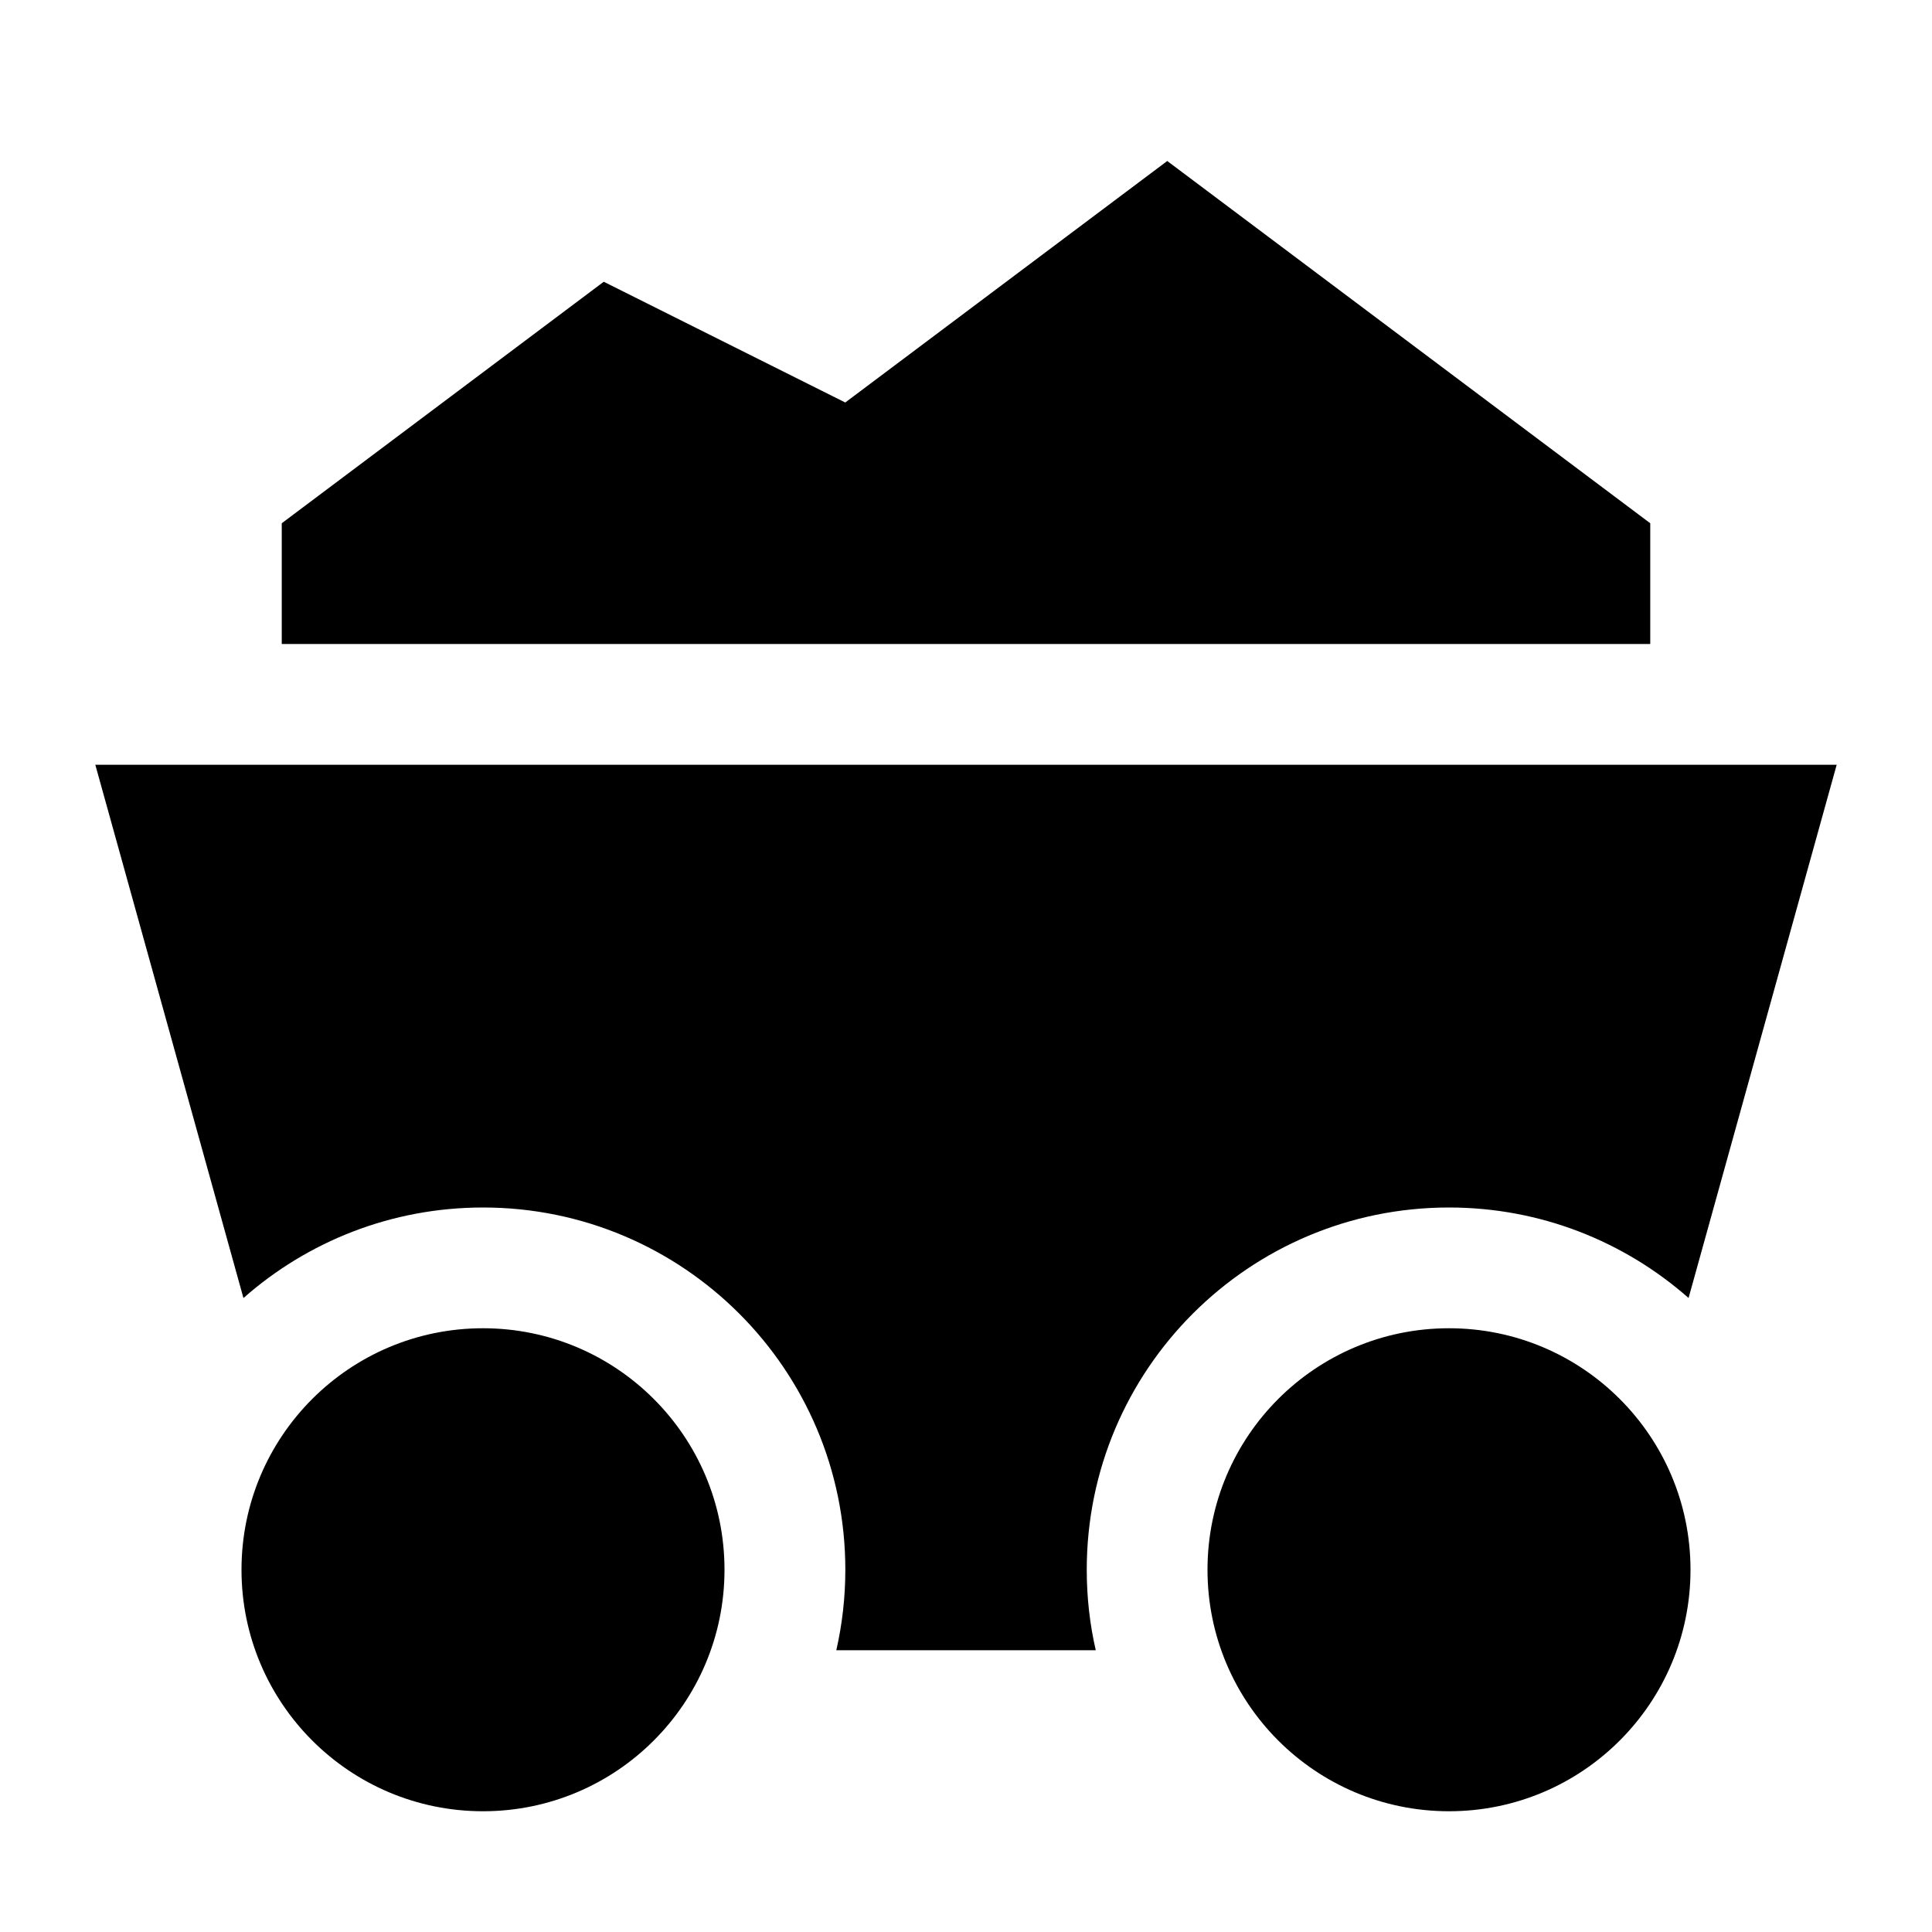 <svg xmlns="http://www.w3.org/2000/svg" fill="none" viewBox="0 0 24 24" id="Mine-Cart-2--Streamline-Sharp">
  <desc>
    Mine Cart 2 Streamline Icon: https://streamlinehq.com
  </desc>
  <g id="mine-cart-2--outdoor-construction-cart-travel-places">
    <path id="Union" fill="#000000" fill-rule="evenodd" d="M3.5 8V6.5l4 -3 3 1.5 4 -3 6 4.5V8h-17Zm-0.476 8.124L1.184 9.5H22.816l-1.84 6.624C20.182 15.425 19.141 15 18 15c-2.485 0 -4.5 2.015 -4.5 4.5 0 0.344 0.038 0.678 0.112 1h-3.223c0.073 -0.322 0.112 -0.656 0.112 -1 0 -2.485 -2.015 -4.5 -4.5 -4.5 -1.141 0 -2.182 0.424 -2.976 1.124ZM6 22.5c1.657 0 3 -1.343 3 -3s-1.343 -3 -3 -3 -3 1.343 -3 3 1.343 3 3 3Zm12 0c1.657 0 3 -1.343 3 -3s-1.343 -3 -3 -3 -3 1.343 -3 3 1.343 3 3 3Z" clip-rule="evenodd" stroke-width="1"></path>
  </g>
</svg>